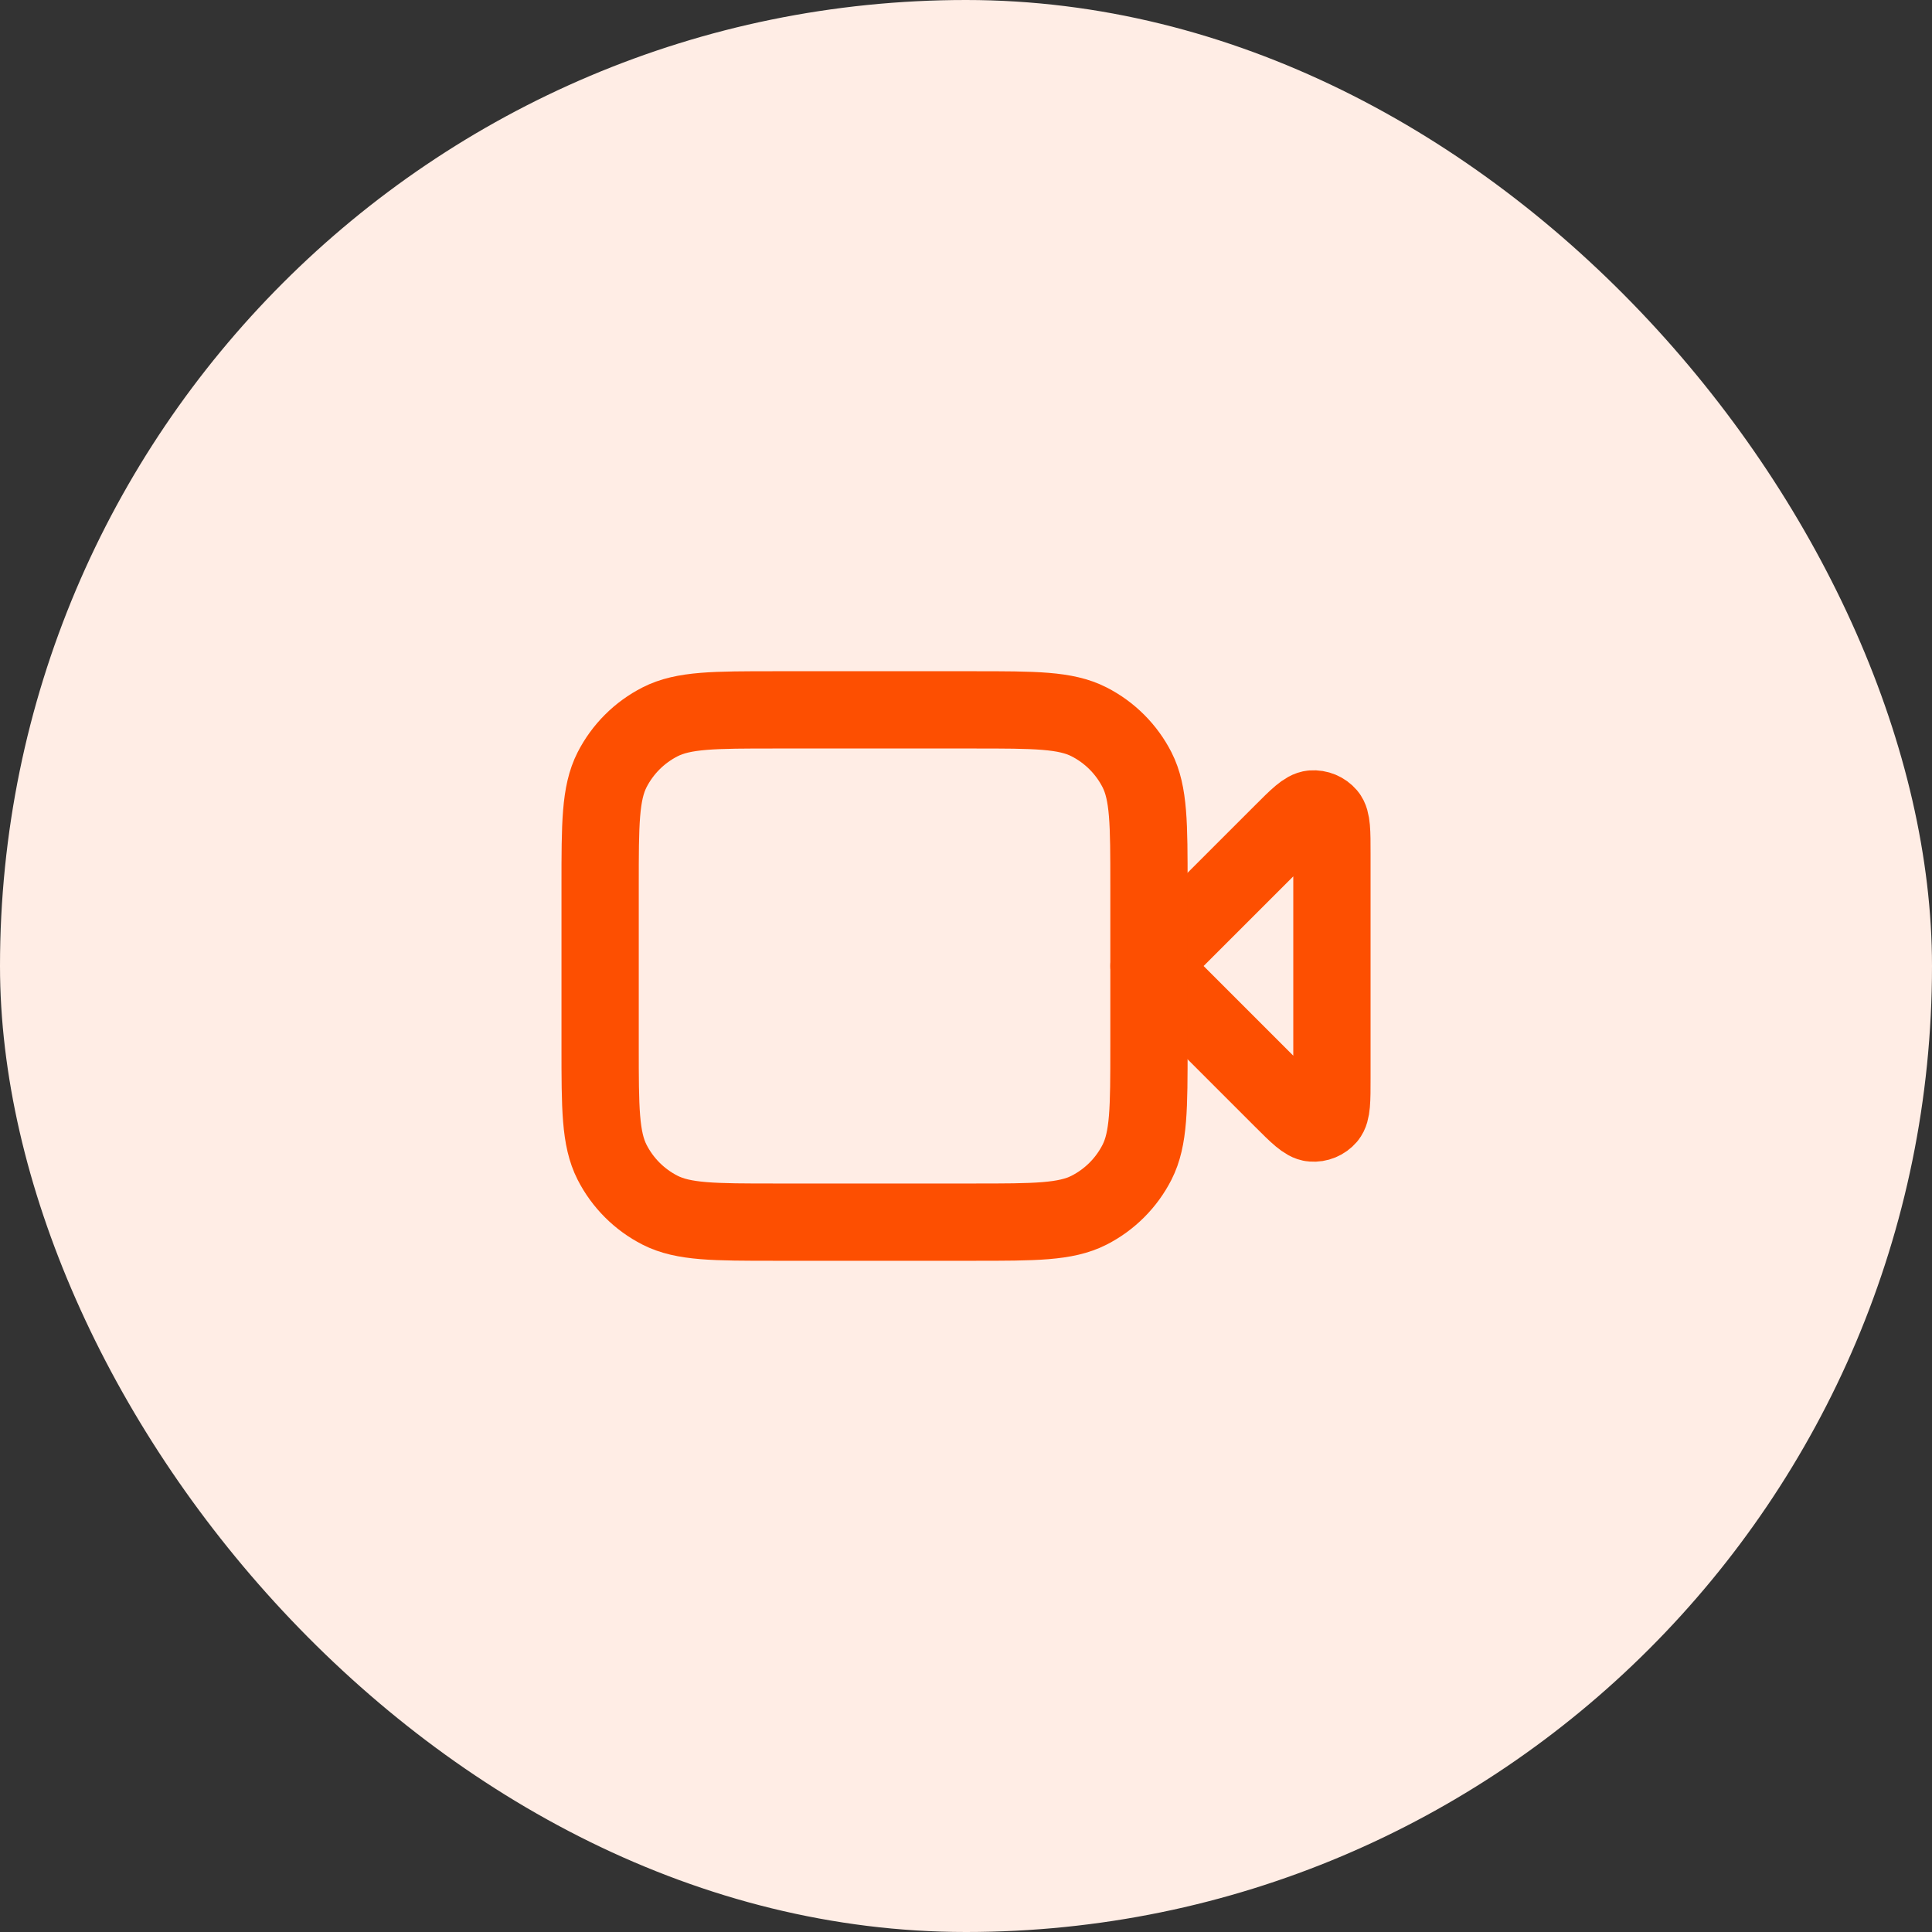 <svg width="40" height="40" viewBox="0 0 40 40" fill="none" xmlns="http://www.w3.org/2000/svg">
<rect x="0" y="0" width="40" height="40" fill="#333333" stroke="none"/>
<rect width="40" height="40" rx="20" fill="#FFEDE5"/>
<path d="M27.576 17.676C27.576 17.217 27.576 16.987 27.486 16.881C27.407 16.789 27.289 16.74 27.168 16.749C27.029 16.76 26.866 16.922 26.542 17.247L23.788 20L26.542 22.754C26.866 23.078 27.029 23.24 27.168 23.251C27.289 23.261 27.407 23.212 27.486 23.12C27.576 23.013 27.576 22.784 27.576 22.325V17.676Z" stroke="#FD4F01" stroke-width="1.6" stroke-linecap="round" stroke-linejoin="round"/>
<path d="M12.425 18.334C12.425 17.061 12.425 16.424 12.672 15.938C12.89 15.511 13.238 15.163 13.666 14.945C14.152 14.697 14.788 14.697 16.061 14.697H20.152C21.425 14.697 22.061 14.697 22.547 14.945C22.975 15.163 23.323 15.511 23.541 15.938C23.788 16.424 23.788 17.061 23.788 18.334V21.667C23.788 22.94 23.788 23.576 23.541 24.062C23.323 24.49 22.975 24.838 22.547 25.056C22.061 25.303 21.425 25.303 20.152 25.303H16.061C14.788 25.303 14.152 25.303 13.666 25.056C13.238 24.838 12.89 24.49 12.672 24.062C12.425 23.576 12.425 22.94 12.425 21.667V18.334Z" stroke="#FD4F01" stroke-width="1.6" stroke-linecap="round" stroke-linejoin="round"/>
</svg>
